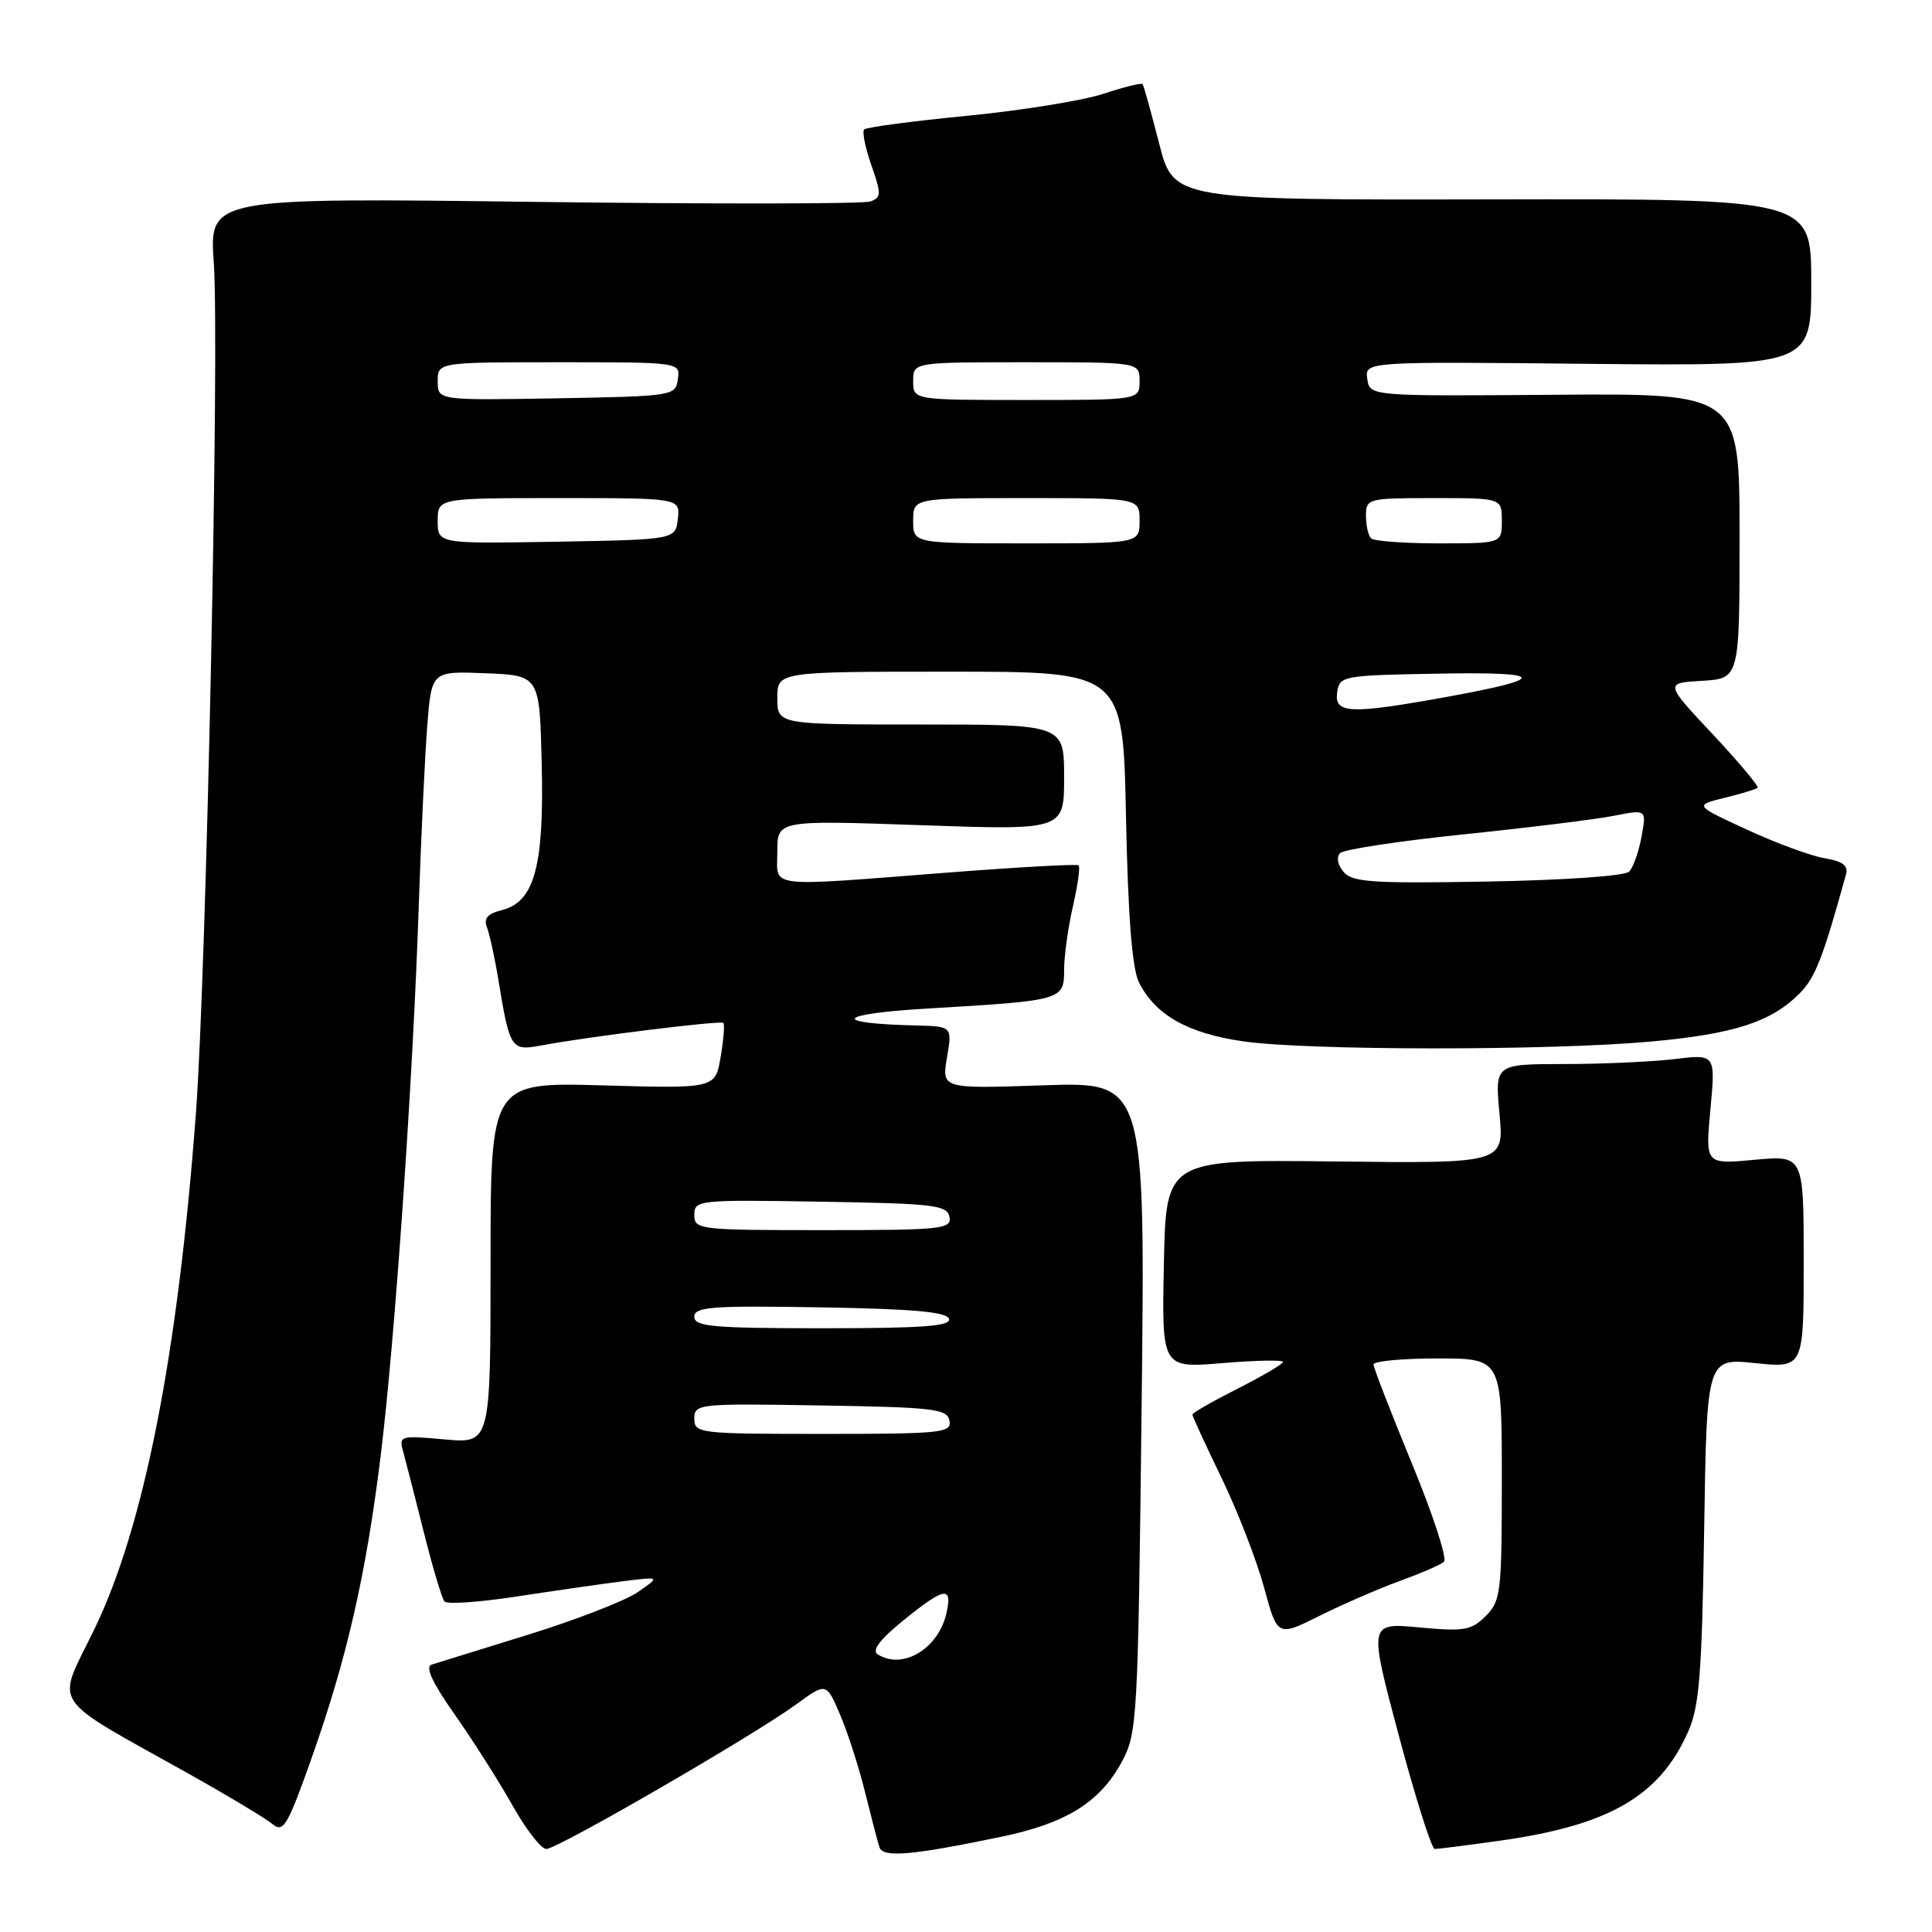 <?xml version="1.0" encoding="UTF-8" standalone="no"?>
<!DOCTYPE svg PUBLIC "-//W3C//DTD SVG 1.1//EN" "http://www.w3.org/Graphics/SVG/1.1/DTD/svg11.dtd" >
<svg xmlns="http://www.w3.org/2000/svg" xmlns:xlink="http://www.w3.org/1999/xlink" version="1.1" viewBox="0 0 256 256">
 <g >
 <path fill="currentColor"
d=" M 132.68 243.38 C 141.26 241.60 145.75 238.81 148.64 233.46 C 150.70 229.64 150.79 228.02 151.27 186.43 C 151.76 143.35 151.76 143.35 138.27 143.81 C 124.78 144.27 124.78 144.27 125.48 140.13 C 126.18 136.00 126.18 136.00 121.34 135.88 C 109.88 135.60 110.80 134.35 123.00 133.63 C 140.82 132.58 141.00 132.53 141.00 128.50 C 141.00 126.66 141.53 122.87 142.17 120.08 C 142.81 117.29 143.15 114.85 142.92 114.66 C 142.69 114.47 135.07 114.89 126.00 115.59 C 101.02 117.52 103.00 117.75 103.00 112.84 C 103.00 108.68 103.00 108.68 122.00 109.34 C 141.00 110.01 141.00 110.01 141.00 103.00 C 141.00 96.00 141.00 96.00 122.00 96.00 C 103.00 96.00 103.00 96.00 103.00 92.50 C 103.00 89.00 103.00 89.00 125.91 89.00 C 148.82 89.00 148.82 89.00 149.20 108.25 C 149.47 121.46 150.01 128.33 150.91 130.15 C 153.07 134.48 157.36 136.92 164.71 137.98 C 173.22 139.21 205.18 139.23 218.66 138.02 C 229.74 137.02 234.66 135.44 238.43 131.66 C 240.53 129.56 241.52 127.02 244.60 115.88 C 244.93 114.70 244.17 114.12 241.77 113.72 C 239.97 113.42 235.35 111.72 231.50 109.94 C 224.50 106.71 224.50 106.71 228.50 105.72 C 230.70 105.18 232.68 104.58 232.89 104.39 C 233.10 104.21 230.42 101.00 226.93 97.28 C 220.58 90.50 220.58 90.50 225.54 90.21 C 230.50 89.91 230.50 89.91 230.50 71.02 C 230.50 52.12 230.50 52.12 206.00 52.31 C 181.50 52.50 181.50 52.50 181.17 50.21 C 180.85 47.91 180.85 47.91 210.43 48.21 C 240.00 48.50 240.00 48.50 240.00 37.42 C 240.00 26.34 240.00 26.34 197.75 26.42 C 155.50 26.50 155.50 26.50 153.59 19.00 C 152.53 14.88 151.55 11.34 151.40 11.15 C 151.25 10.95 148.92 11.53 146.23 12.42 C 143.53 13.32 135.41 14.63 128.19 15.34 C 120.96 16.04 114.81 16.86 114.51 17.15 C 114.22 17.45 114.65 19.58 115.46 21.89 C 116.79 25.67 116.78 26.15 115.36 26.69 C 114.48 27.03 94.41 27.05 70.74 26.75 C 27.72 26.20 27.72 26.20 28.33 34.85 C 29.10 45.80 27.35 128.88 25.96 147.50 C 23.56 179.61 19.06 202.42 12.45 215.99 C 7.43 226.32 6.24 224.52 25.00 235.03 C 30.23 237.96 35.22 240.96 36.11 241.70 C 37.54 242.91 38.11 241.95 41.35 232.78 C 45.98 219.66 48.49 208.68 50.43 193.00 C 52.31 177.74 54.70 143.44 55.47 120.50 C 55.78 111.15 56.30 100.22 56.61 96.21 C 57.18 88.92 57.18 88.92 64.34 89.21 C 71.50 89.50 71.50 89.50 71.78 101.21 C 72.11 114.77 70.82 119.51 66.51 120.59 C 64.60 121.07 64.06 121.69 64.52 122.87 C 64.87 123.77 65.56 126.91 66.04 129.85 C 67.56 139.05 67.71 139.28 71.77 138.52 C 77.87 137.37 95.48 135.19 95.85 135.54 C 96.04 135.72 95.88 137.75 95.49 140.05 C 94.78 144.24 94.78 144.24 79.89 143.82 C 65.00 143.40 65.00 143.40 65.00 167.34 C 65.00 191.28 65.00 191.28 58.91 190.73 C 53.02 190.19 52.83 190.25 53.42 192.34 C 53.75 193.53 54.98 198.32 56.15 203.00 C 57.32 207.68 58.56 211.82 58.90 212.21 C 59.24 212.60 63.57 212.30 68.51 211.54 C 73.45 210.78 79.75 209.88 82.50 209.53 C 87.50 208.90 87.50 208.90 84.50 210.97 C 82.85 212.11 76.33 214.64 70.00 216.60 C 63.67 218.56 57.91 220.35 57.19 220.57 C 56.30 220.85 57.29 222.98 60.29 227.24 C 62.71 230.68 66.14 236.09 67.92 239.25 C 69.69 242.41 71.71 245.00 72.39 245.00 C 73.87 245.00 99.79 230.00 105.50 225.84 C 109.49 222.93 109.49 222.93 111.32 227.21 C 112.33 229.57 113.82 234.20 114.63 237.50 C 115.45 240.80 116.30 244.07 116.53 244.77 C 117.00 246.18 120.77 245.86 132.68 243.38 Z  M 198.59 243.92 C 213.16 241.90 219.87 238.04 223.67 229.50 C 225.17 226.14 225.51 221.88 225.81 202.73 C 226.16 179.96 226.16 179.96 232.58 180.62 C 239.00 181.28 239.00 181.28 239.00 167.18 C 239.00 153.08 239.00 153.08 232.48 153.68 C 225.96 154.29 225.96 154.29 226.64 146.99 C 227.32 139.68 227.32 139.68 221.91 140.33 C 218.93 140.69 212.35 140.99 207.29 140.99 C 198.08 141.00 198.08 141.00 198.69 147.58 C 199.30 154.16 199.30 154.16 176.90 153.90 C 154.50 153.64 154.50 153.64 154.22 167.47 C 153.94 181.29 153.94 181.29 161.97 180.62 C 166.39 180.25 170.00 180.18 170.00 180.46 C 170.00 180.74 167.30 182.33 164.00 184.00 C 160.70 185.67 158.00 187.21 158.00 187.44 C 158.00 187.67 159.74 191.45 161.87 195.85 C 164.00 200.25 166.53 206.79 167.50 210.37 C 169.27 216.89 169.27 216.89 174.88 214.09 C 177.97 212.55 182.75 210.48 185.50 209.48 C 188.25 208.48 190.88 207.35 191.33 206.95 C 191.79 206.55 189.88 200.69 187.08 193.91 C 184.29 187.14 182.00 181.23 182.00 180.80 C 182.00 180.36 185.82 180.00 190.50 180.00 C 199.00 180.00 199.00 180.00 199.00 196.00 C 199.00 211.00 198.87 212.13 196.87 214.13 C 194.97 216.03 194.01 216.20 188.05 215.64 C 181.36 215.02 181.36 215.02 185.36 230.01 C 187.56 238.25 189.70 245.00 190.11 245.00 C 190.52 245.00 194.34 244.52 198.59 243.92 Z  M 116.30 219.21 C 115.49 218.69 116.59 217.23 119.69 214.72 C 125.16 210.28 126.24 210.10 125.41 213.75 C 124.34 218.48 119.61 221.31 116.30 219.21 Z  M 92.00 187.98 C 92.00 186.01 92.51 185.96 108.74 186.23 C 123.76 186.47 125.51 186.68 125.81 188.25 C 126.12 189.86 124.79 190.00 109.07 190.00 C 92.60 190.00 92.00 189.93 92.00 187.98 Z  M 92.00 174.48 C 92.00 173.16 94.28 172.99 108.67 173.23 C 120.91 173.43 125.45 173.83 125.75 174.75 C 126.07 175.72 122.31 176.00 109.08 176.00 C 94.44 176.00 92.00 175.78 92.00 174.48 Z  M 92.00 160.98 C 92.00 159.01 92.51 158.96 108.74 159.23 C 123.76 159.47 125.51 159.68 125.81 161.25 C 126.12 162.86 124.79 163.00 109.07 163.00 C 92.60 163.00 92.00 162.93 92.00 160.98 Z  M 178.02 115.52 C 177.22 114.56 177.05 113.56 177.59 113.03 C 178.09 112.55 185.47 111.43 194.00 110.55 C 202.53 109.67 211.45 108.57 213.84 108.10 C 218.18 107.24 218.18 107.24 217.51 110.87 C 217.14 112.87 216.41 114.95 215.87 115.50 C 215.32 116.07 207.23 116.63 197.13 116.81 C 181.78 117.08 179.16 116.90 178.02 115.52 Z  M 177.18 91.75 C 177.49 89.56 177.86 89.49 190.50 89.26 C 205.00 89.00 205.29 89.89 191.50 92.38 C 178.87 94.66 176.78 94.57 177.18 91.75 Z  M 58.00 69.03 C 58.00 66.00 58.00 66.00 74.07 66.00 C 90.13 66.00 90.13 66.00 89.82 68.75 C 89.50 71.50 89.50 71.50 73.75 71.78 C 58.00 72.05 58.00 72.05 58.00 69.03 Z  M 121.00 69.00 C 121.00 66.00 121.00 66.00 136.00 66.00 C 151.00 66.00 151.00 66.00 151.00 69.00 C 151.00 72.00 151.00 72.00 136.00 72.00 C 121.00 72.00 121.00 72.00 121.00 69.00 Z  M 181.67 71.33 C 181.30 70.97 181.00 69.62 181.00 68.33 C 181.00 66.06 181.24 66.00 190.00 66.00 C 199.00 66.00 199.00 66.00 199.00 69.00 C 199.00 72.00 199.00 72.00 190.67 72.00 C 186.08 72.00 182.03 71.70 181.67 71.33 Z  M 58.00 50.53 C 58.00 48.00 58.00 48.00 74.07 48.00 C 90.14 48.00 90.14 48.00 89.82 50.25 C 89.51 52.46 89.23 52.50 73.75 52.78 C 58.00 53.05 58.00 53.05 58.00 50.53 Z  M 121.00 50.50 C 121.00 48.00 121.00 48.00 136.00 48.00 C 151.00 48.00 151.00 48.00 151.00 50.50 C 151.00 53.00 151.00 53.00 136.00 53.00 C 121.00 53.00 121.00 53.00 121.00 50.50 Z "/>
</g>
</svg>
